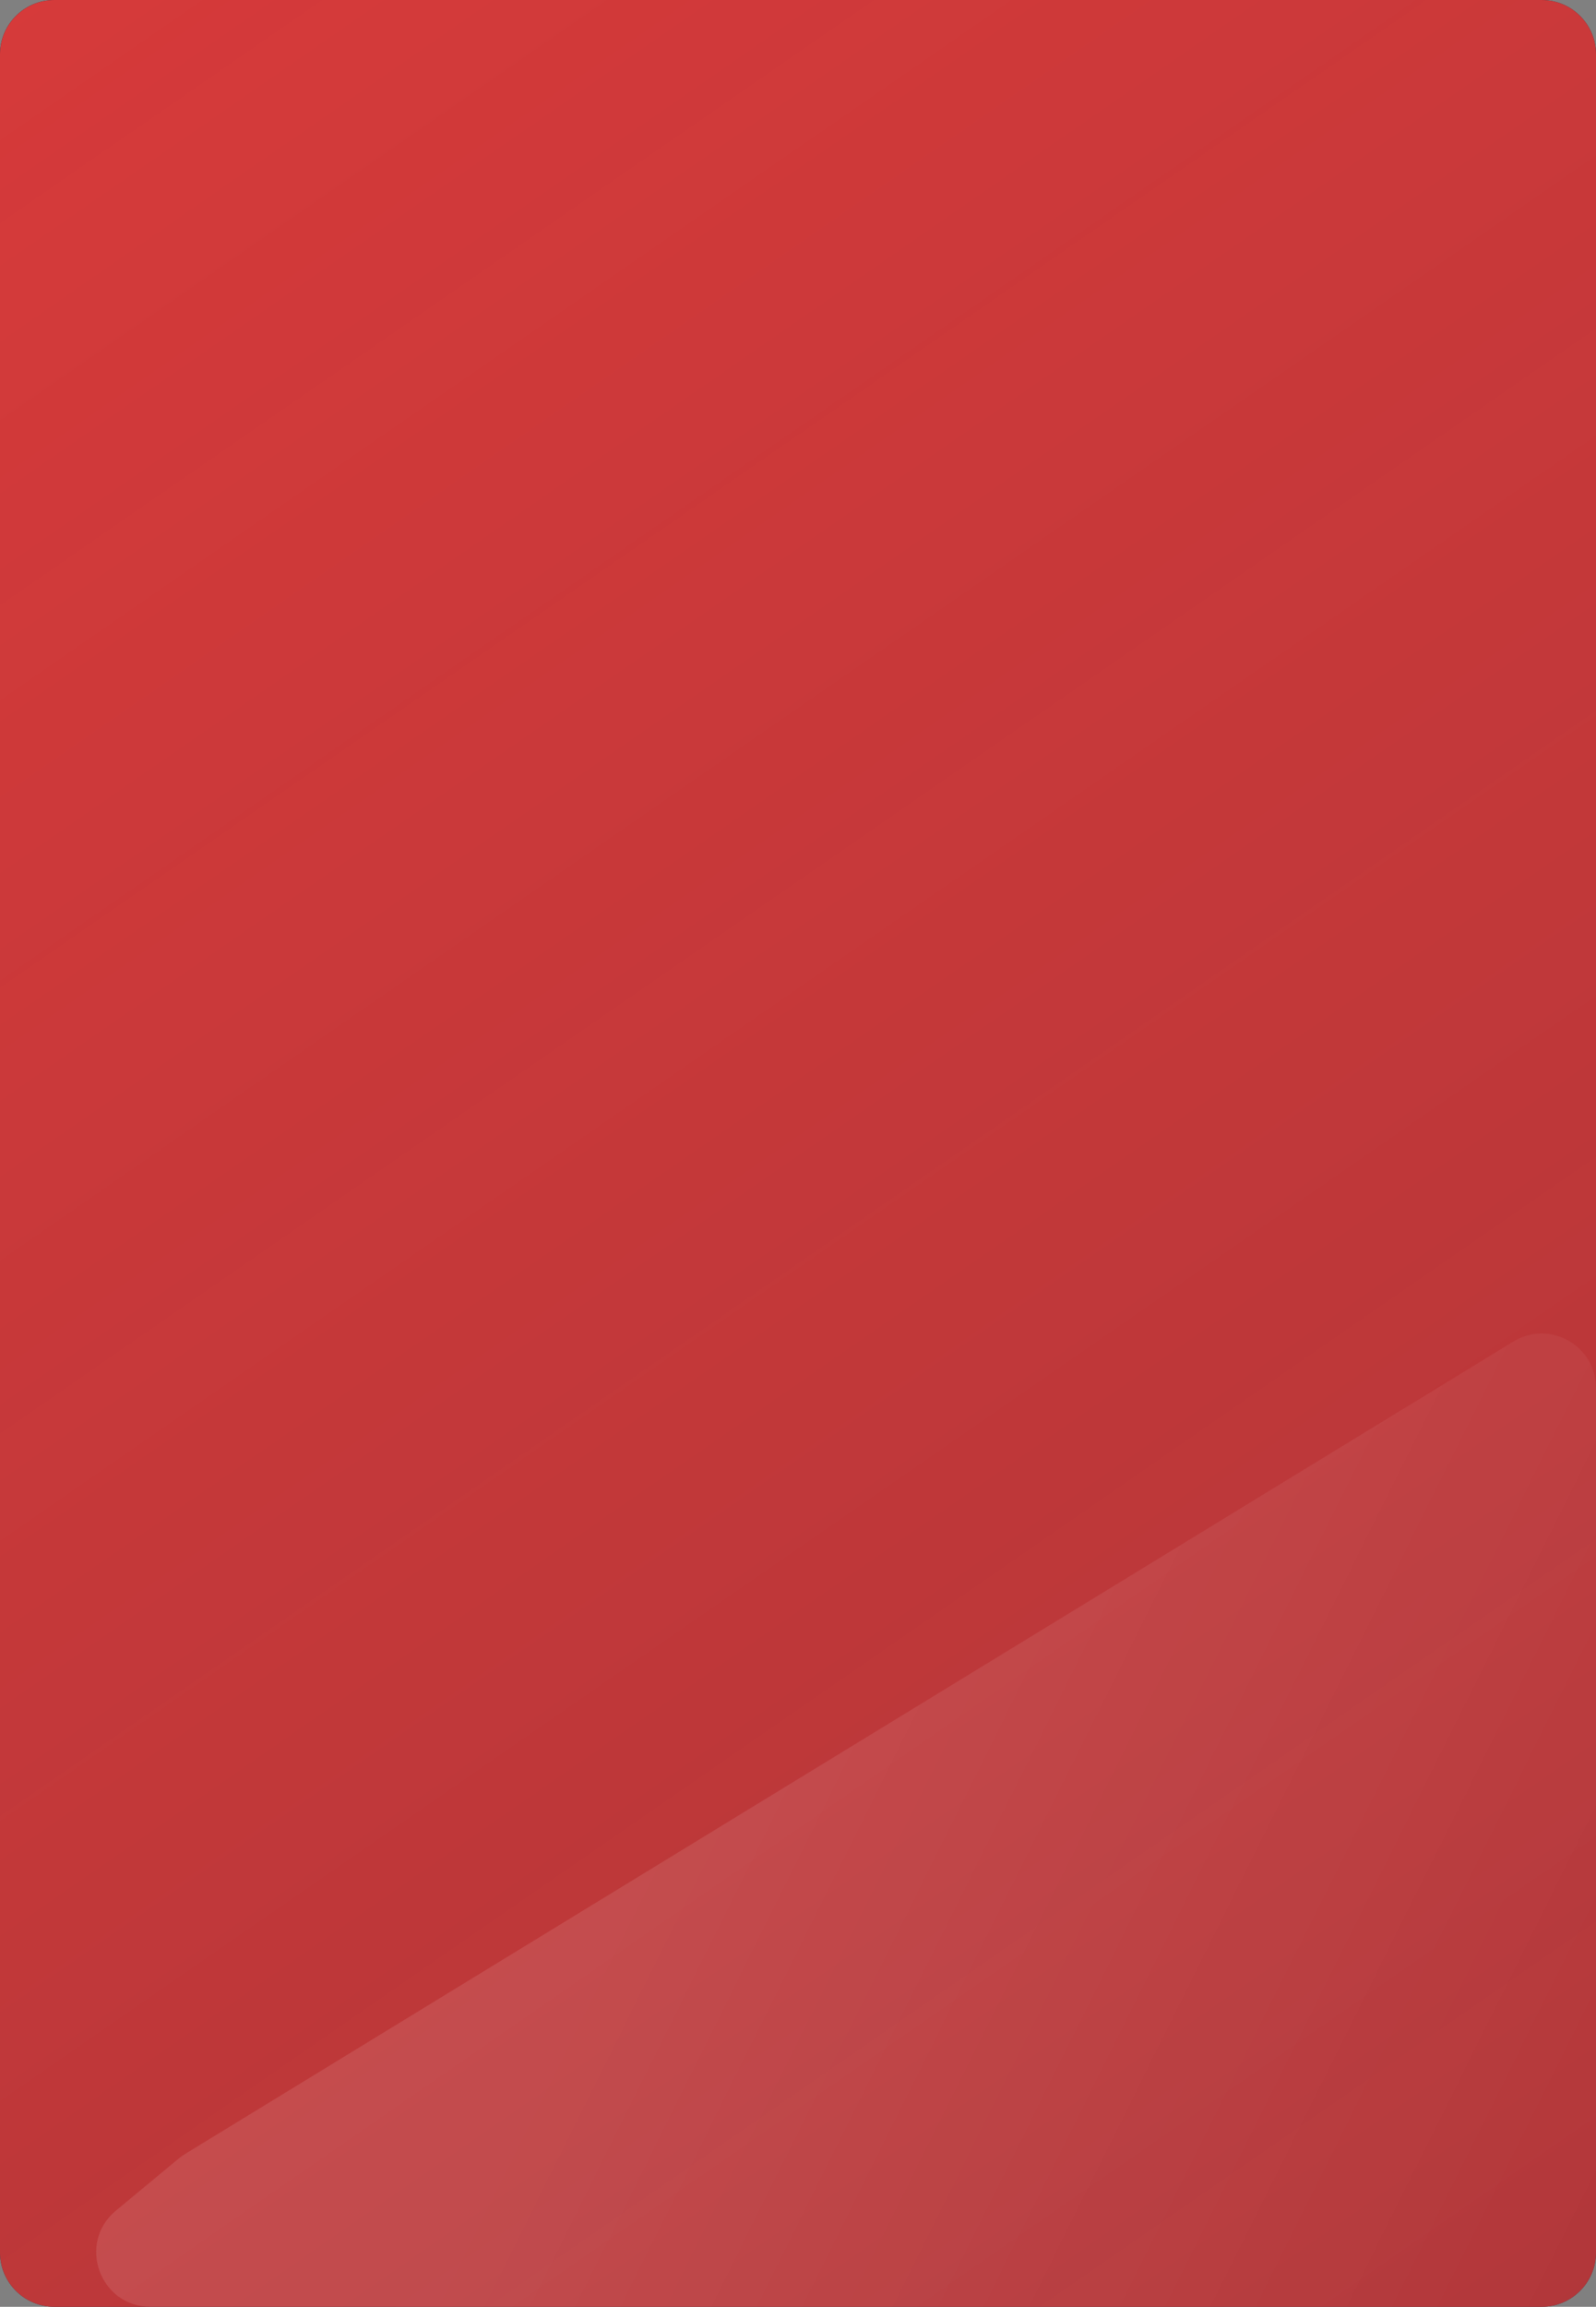 <svg width="470" height="679" viewBox="0 0 470 679" fill="none" xmlns="http://www.w3.org/2000/svg">
<rect x="0" y="0" width="470" height="679" fill="#808080" stroke="none"/>
<path d="M0 16C0 7.163 7.163 0 16 0H454C462.837 0 470 7.163 470 16V663C470 671.837 462.837 679 454 679H16C7.163 679 0 671.837 0 663V16Z" fill="#282835"/>
<path d="M0 16C0 7.163 7.163 0 16 0H454C462.837 0 470 7.163 470 16V663C470 671.837 462.837 679 454 679H16C7.163 679 0 671.837 0 663V16Z" fill="url(#paint0_linear_643_299357)"/>
<path d="M52.614 635.363C53.204 634.874 53.828 634.427 54.482 634.027L445.654 394.884C456.316 388.366 470 396.039 470 408.535V663C470 671.837 462.837 679 454 679H44.355C29.371 679 22.607 660.25 34.14 650.685L52.614 635.363Z" fill="url(#paint1_linear_643_299357)" fill-opacity="0.1"/>
<defs>
<linearGradient id="paint0_linear_643_299357" x1="0" y1="0" x2="470" y2="679" gradientUnits="userSpaceOnUse">
<stop stop-color="#D63A3A"/>
<stop offset="1" stop-color="#D63A3A" stop-opacity="0.79"/>
</linearGradient>
<linearGradient id="paint1_linear_643_299357" x1="197" y1="543" x2="470" y2="679" gradientUnits="userSpaceOnUse">
<stop stop-color="white"/>
<stop offset="1" stop-color="white" stop-opacity="0"/>
</linearGradient>
</defs>
</svg>
